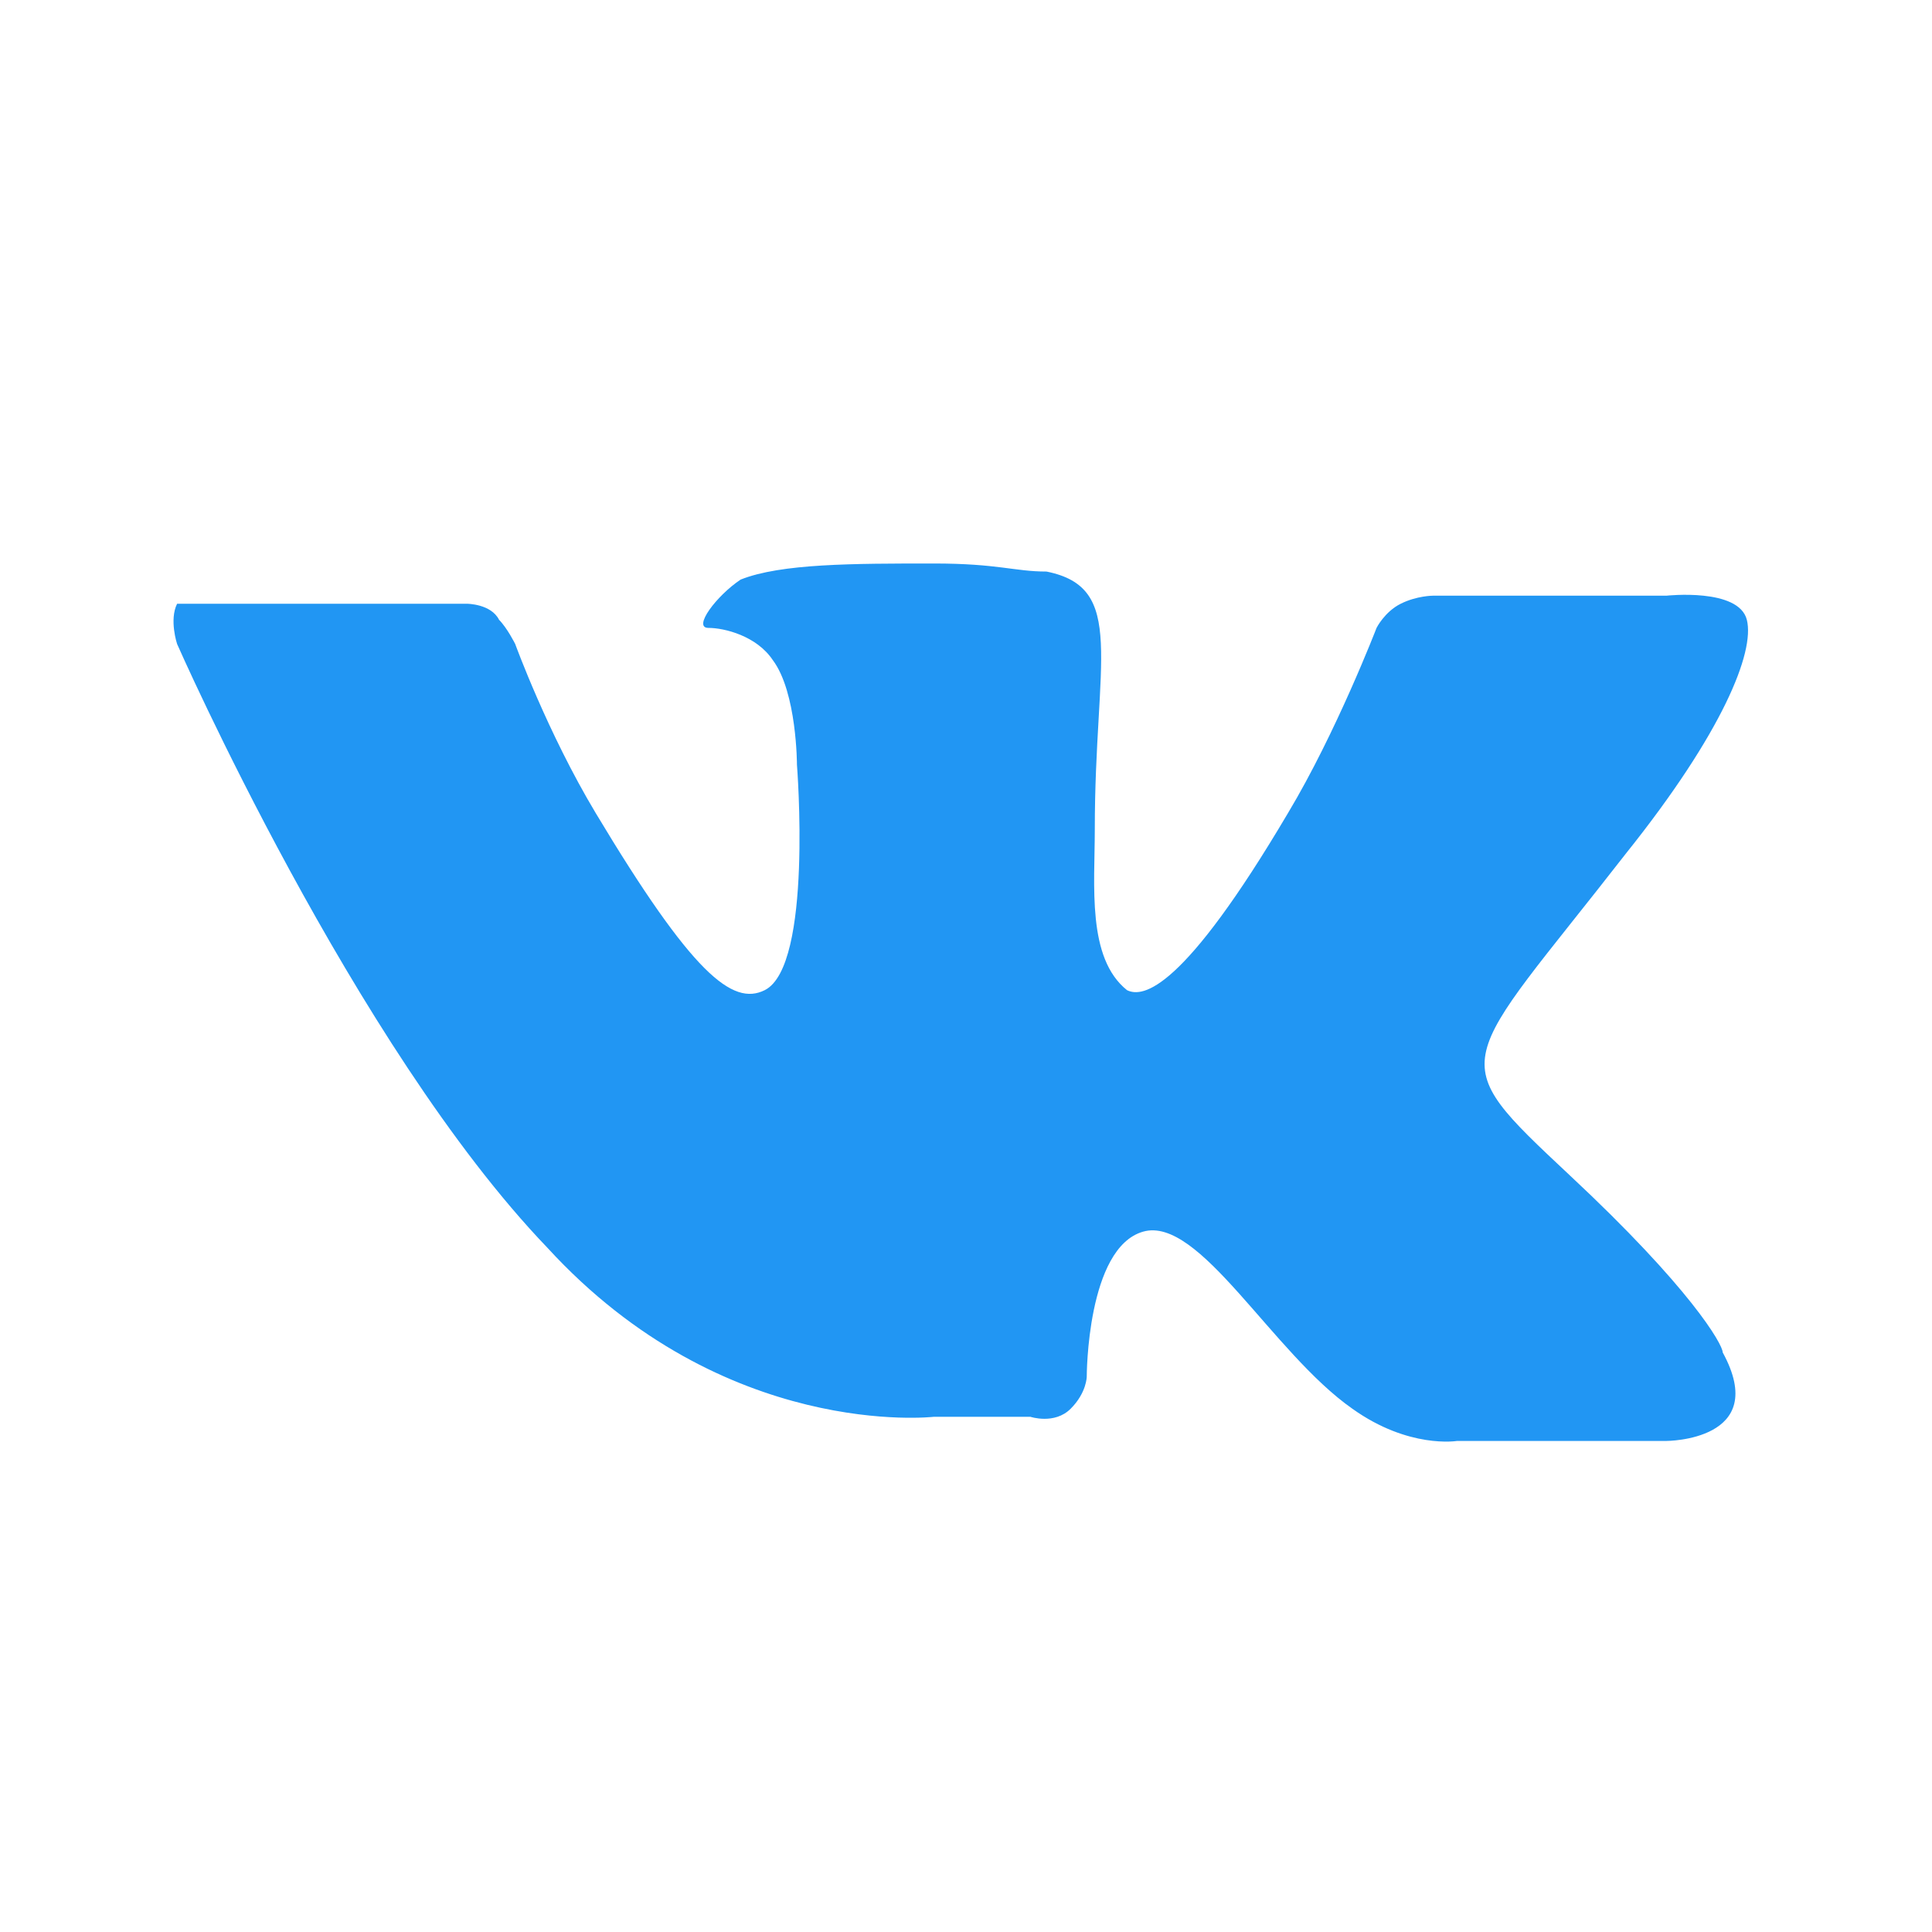 <svg width="24" height="24" viewBox="0 0 24 24" fill="none" xmlns="http://www.w3.org/2000/svg">
<path d="M19.5 14.6C21 16 21.4 16.7 21.4 16.8C22 17.9 20.7 17.9 20.7 17.9H18.1C18.1 17.9 17.5 18 16.8 17.5C15.8 16.8 14.9 15.1 14.2 15.3C13.5 15.5 13.5 17.1 13.5 17.1C13.5 17.1 13.5 17.3 13.3 17.5C13.1 17.7 12.8 17.6 12.8 17.6H11.6C11.6 17.6 9 17.9 6.8 15.5C4.4 13 2.2 8 2.2 8C2.2 8 2.1 7.7 2.2 7.5C2.5 7.5 3 7.5 3 7.5H5.8C5.8 7.5 6.1 7.5 6.2 7.7C6.3 7.8 6.4 8 6.4 8C6.4 8 6.8 9.1 7.4 10.1C8.6 12.1 9.1 12.5 9.5 12.3C10.1 12 9.9 9.5 9.9 9.5C9.9 9.5 9.9 8.6 9.6 8.2C9.4 7.9 9 7.8 8.8 7.8C8.6 7.8 8.9 7.4 9.2 7.2C9.7 7 10.6 7 11.6 7C12.4 7 12.6 7.1 13 7.1C14 7.3 13.6 8.2 13.6 10.3C13.6 11 13.5 11.9 14 12.3C14.2 12.4 14.7 12.3 16 10.1C16.6 9.1 17.1 7.8 17.1 7.8C17.1 7.8 17.2 7.6 17.4 7.5C17.6 7.4 17.8 7.4 17.8 7.4H20.7C20.7 7.4 21.6 7.3 21.7 7.7C21.8 8.1 21.4 9.1 20.2 10.6C18.1 13.3 17.9 13.1 19.5 14.6Z" fill="#2196F3"/>
</svg>
